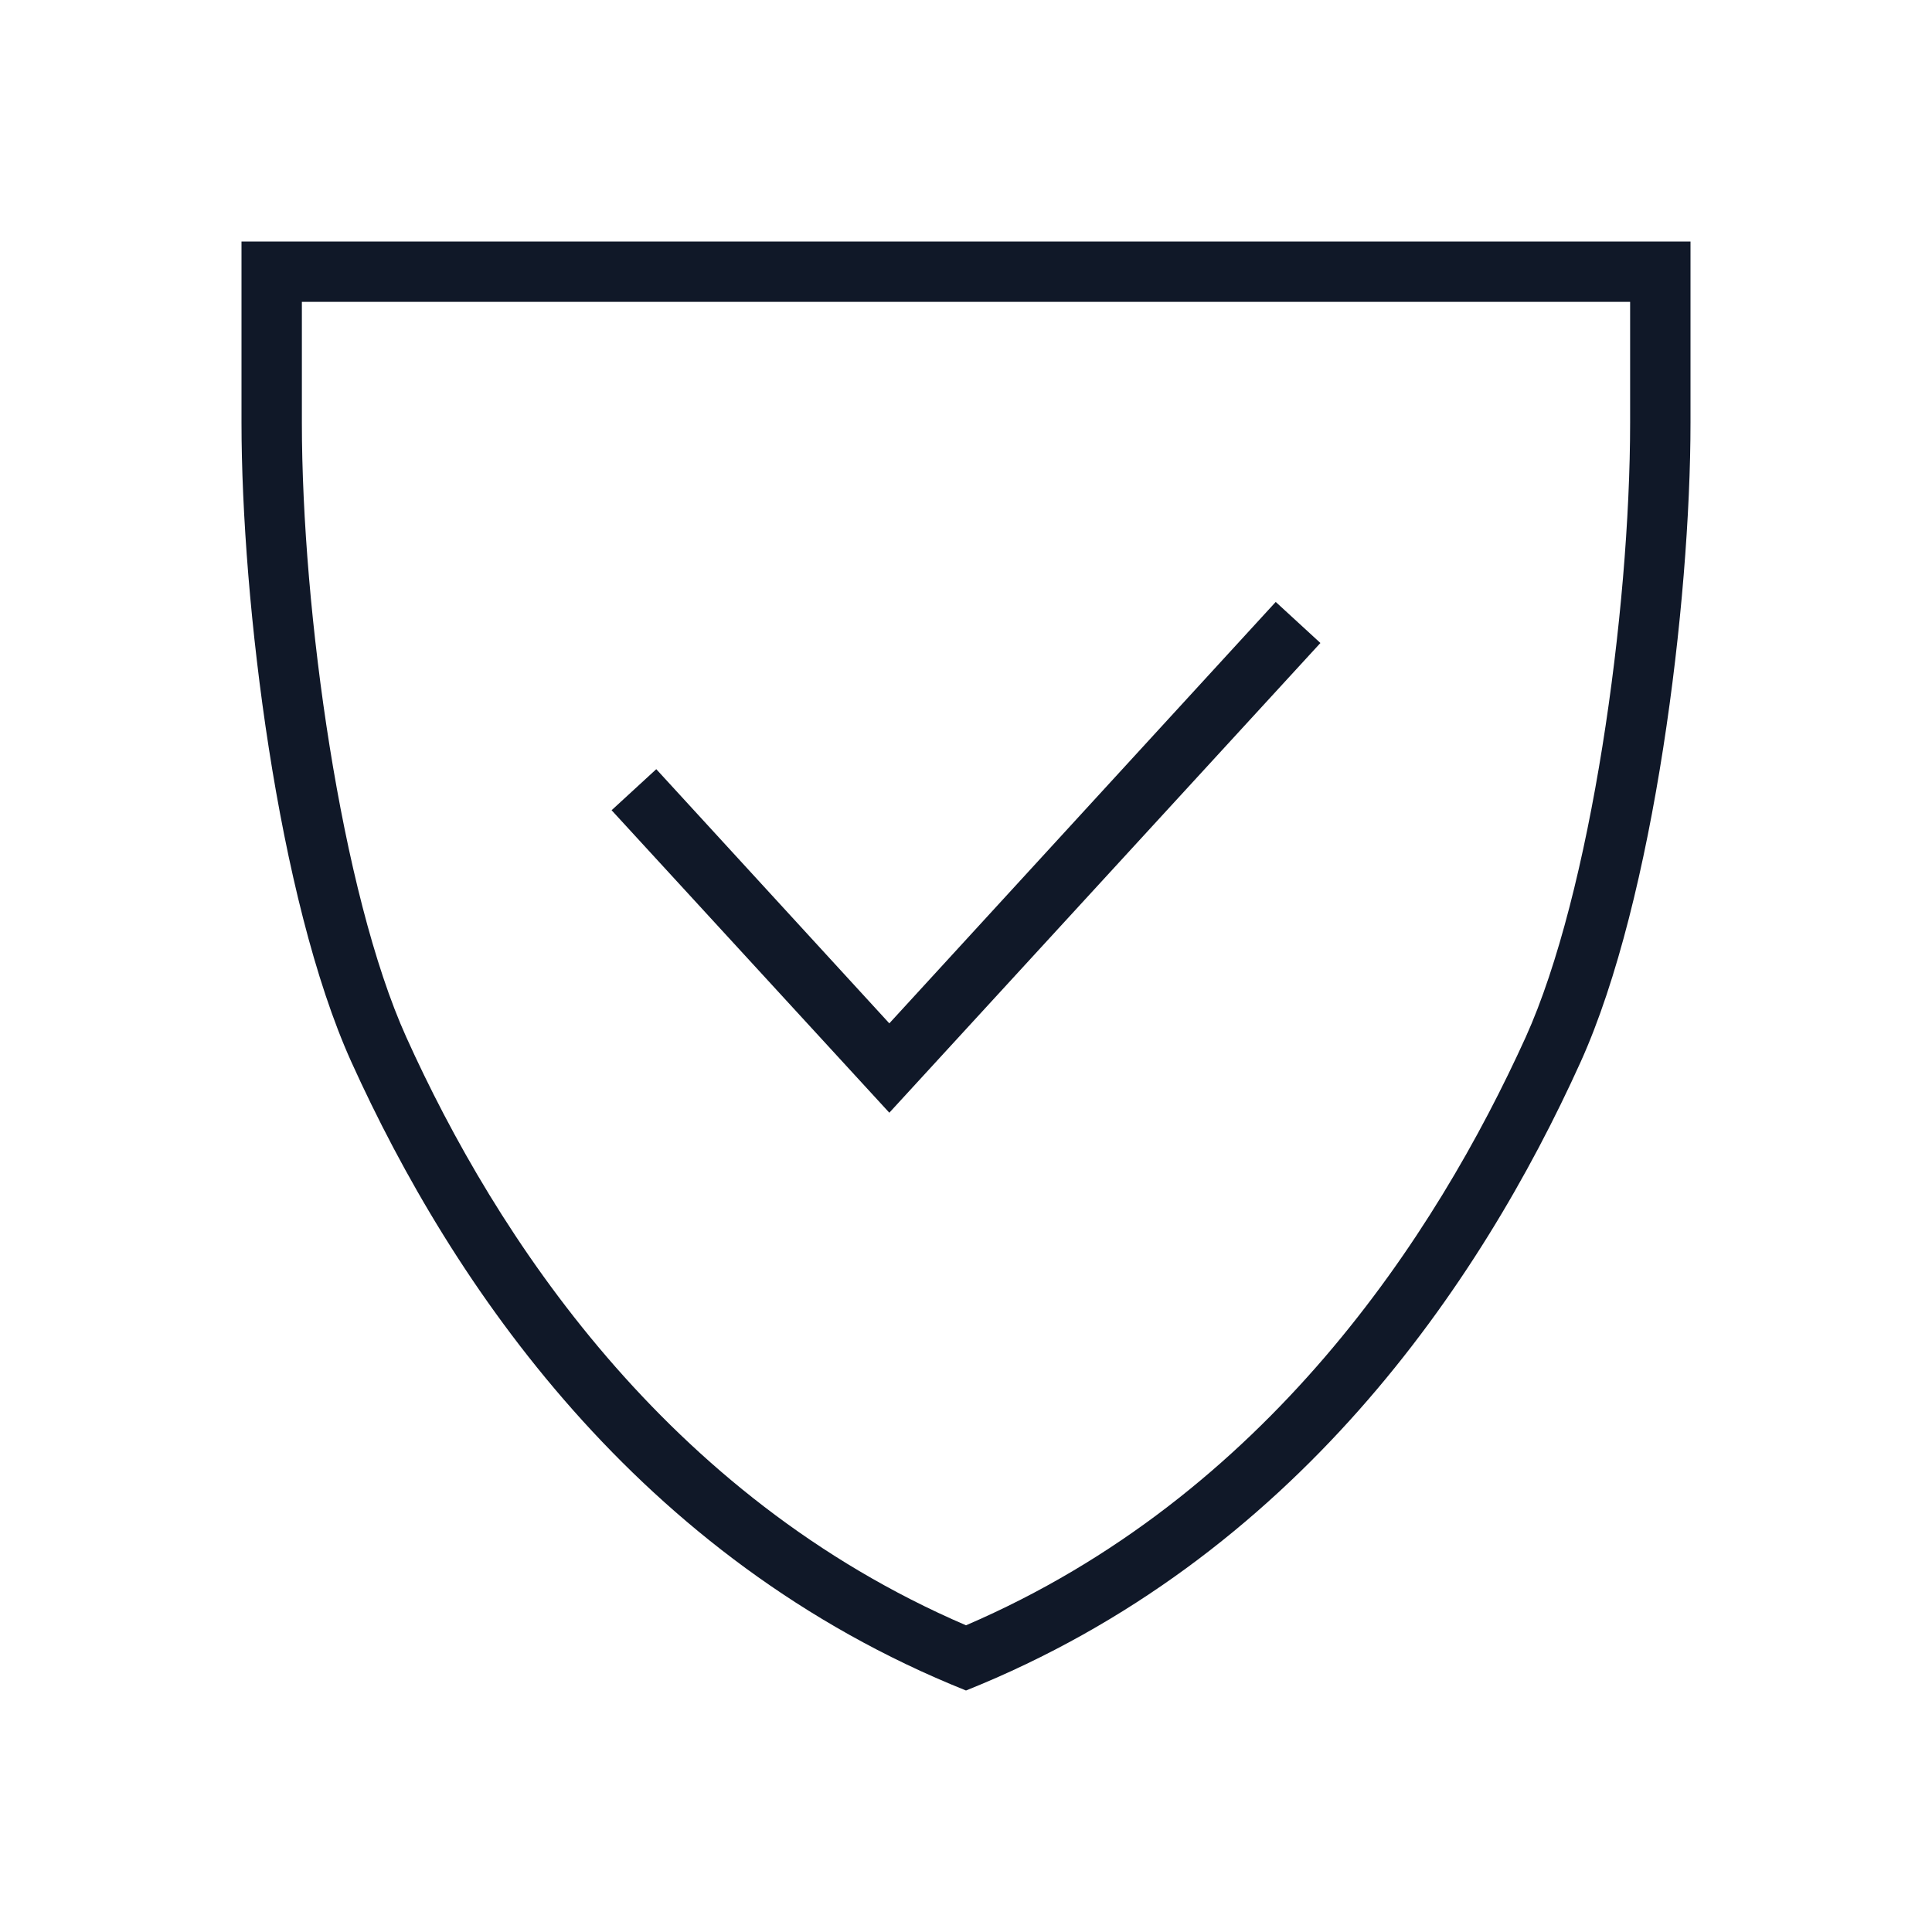<?xml version="1.0" encoding="UTF-8"?>
<svg width="32px" height="32px" viewBox="0 0 32 32" version="1.1" xmlns="http://www.w3.org/2000/svg" xmlns:xlink="http://www.w3.org/1999/xlink">
    <!-- Generator: Sketch 57.1 (83088) - https://sketch.com -->
    <title>052-B32px</title>
    <desc>Created with Sketch.</desc>
    <g id="052-B32px" stroke="none" stroke-width="1" fill="none" fill-rule="evenodd">
        <g>
            <path d="M27,5 L27,7 C27,10.13 26.35,14.79 25.27,17.18 C23.78,20.46 20.98,24.78 16,26.92 C11.02,24.78 8.21,20.46 6.73,17.18 C5.65,14.79 5,10.12 5,7 L5,5 L27,5 L27,5 Z M28,4 L4,4 L4,7 C4,9.96 4.6,14.89 5.82,17.59 C7.49,21.28 10.56,25.82 16,28 C21.44,25.82 24.51,21.28 26.18,17.59 C27.4,14.89 28,9.96 28,7 L28,4 L28,4 Z" id="Shape" fill="#101828" fill-rule="nonzero"></path>
            <polygon id="Path" fill="#101828" fill-rule="nonzero" points="14.73 18.43 10.13 13.42 10.87 12.74 14.73 16.95 21.13 9.97 21.87 10.65"></polygon>
            <rect id="Rectangle" x="0" y="0" width="32" height="32"></rect>
        </g>
    </g>
</svg>